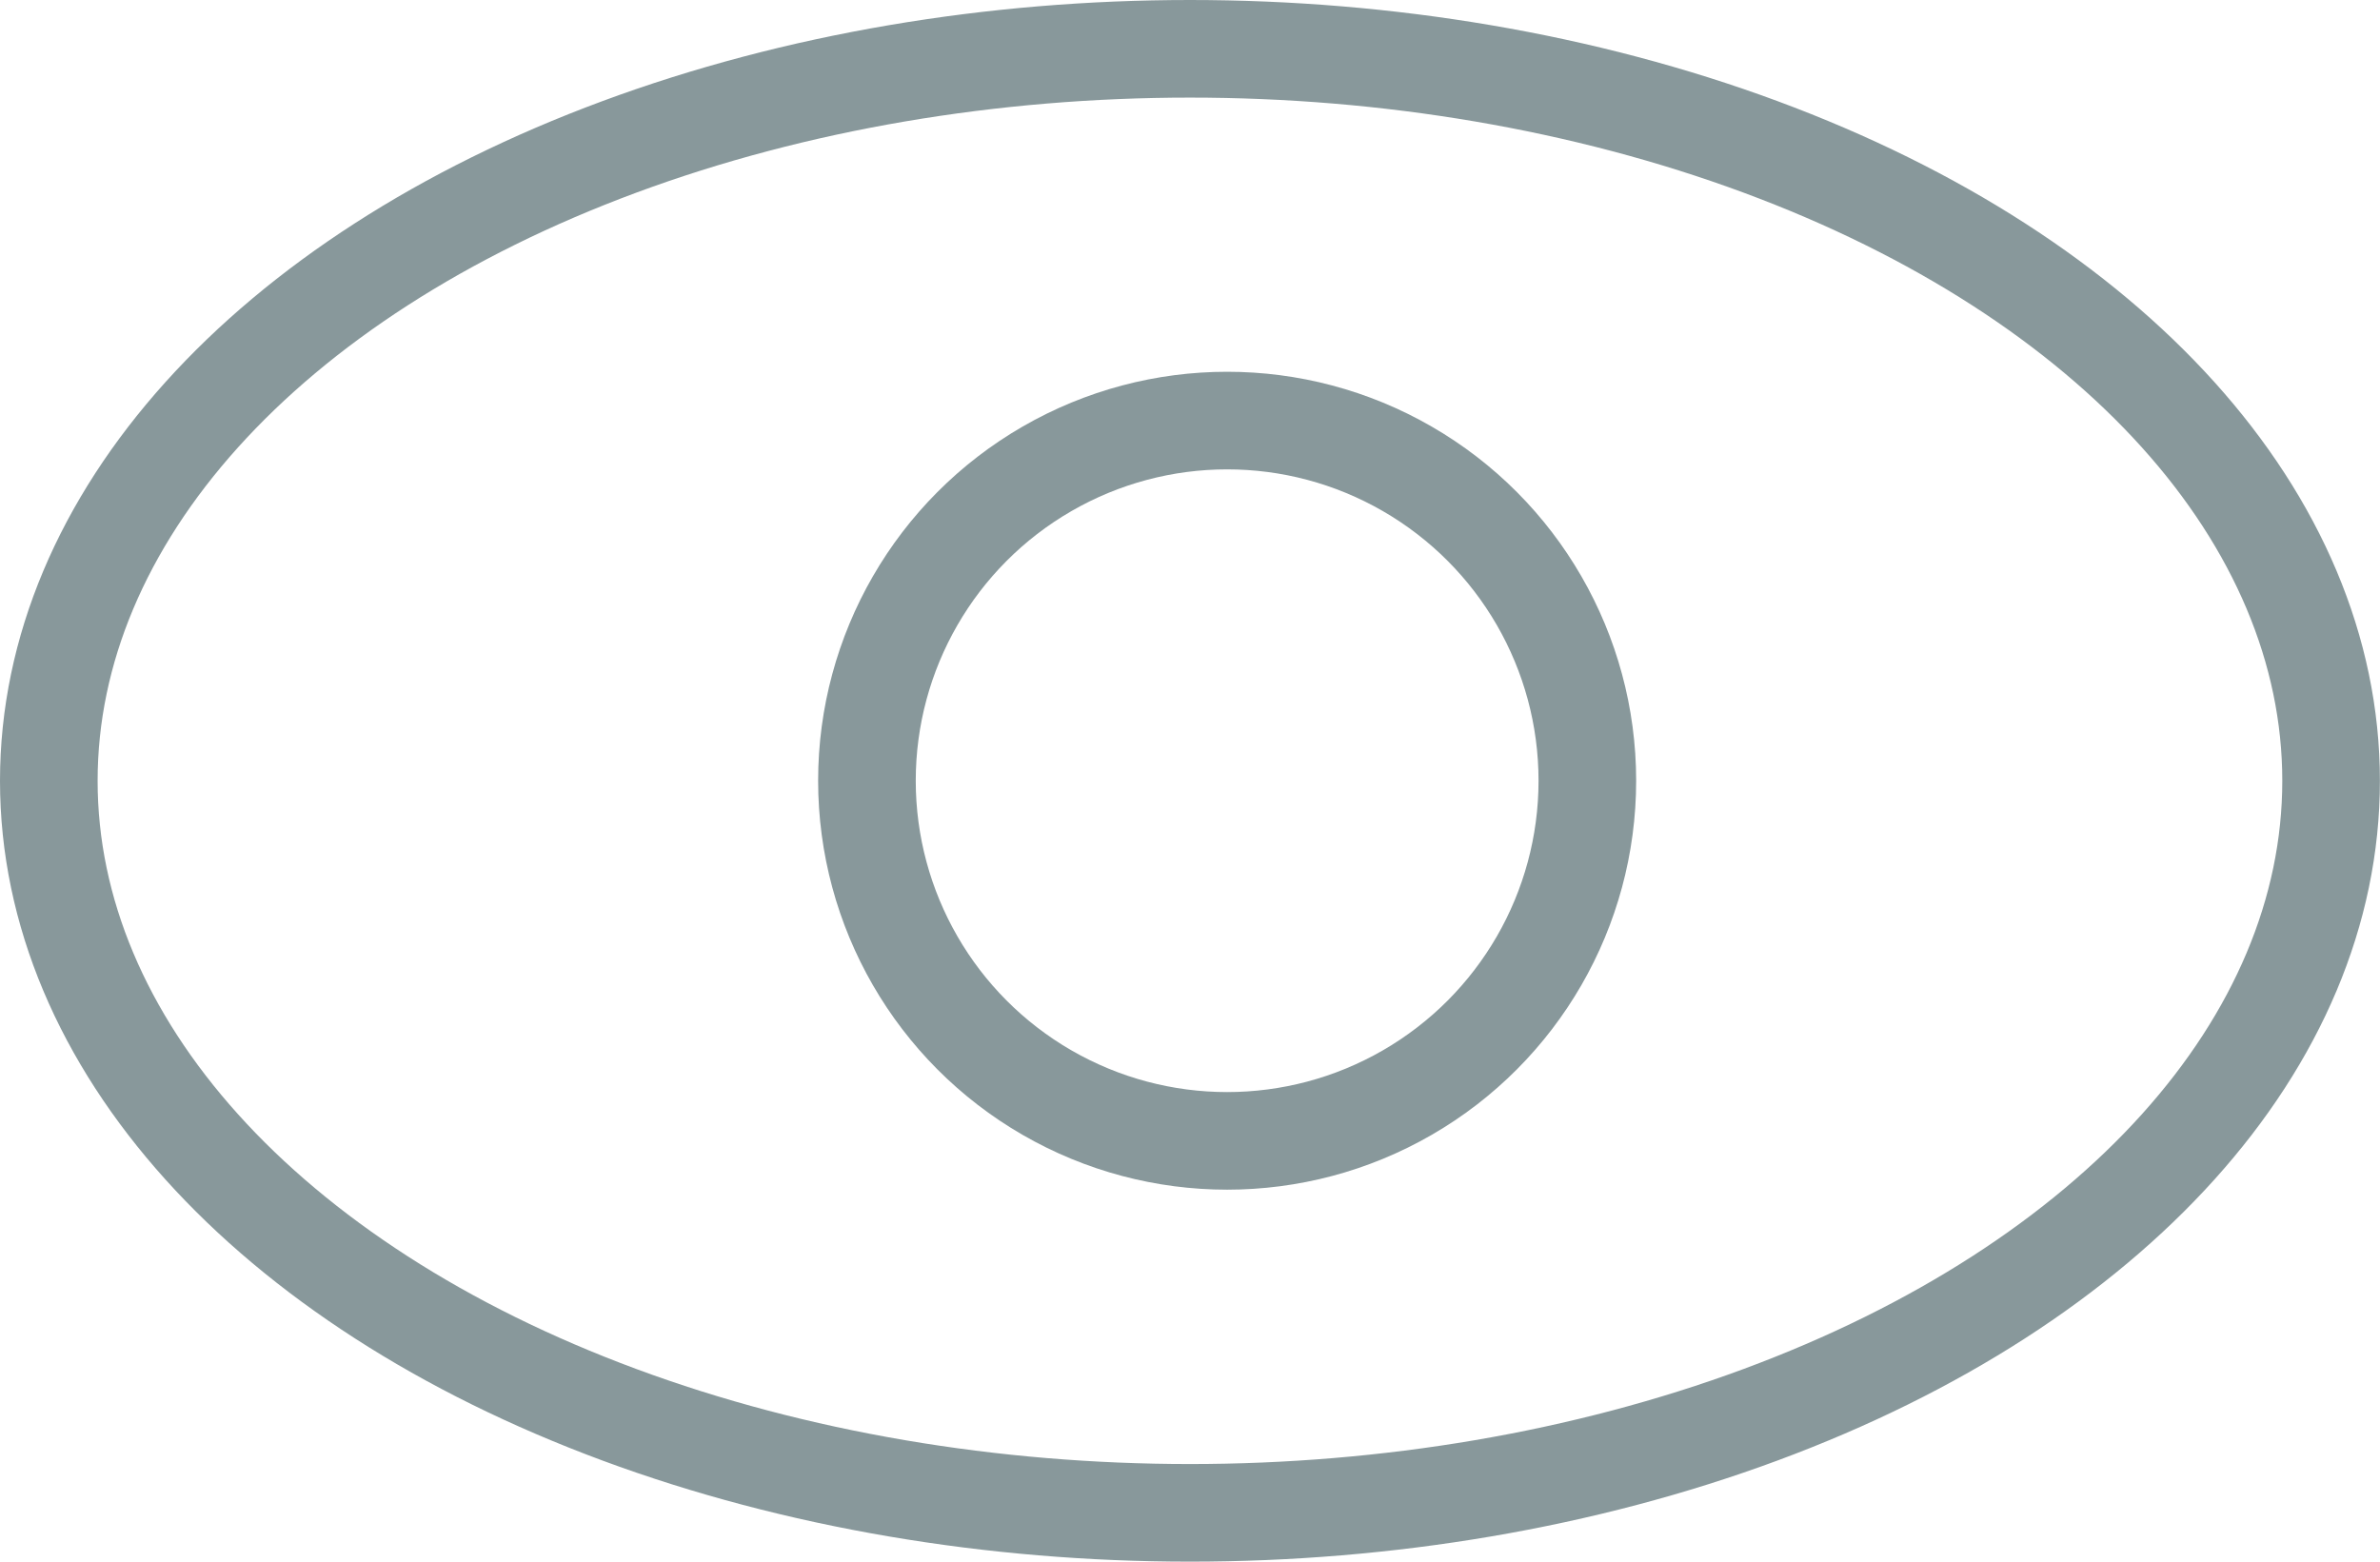 <svg xmlns="http://www.w3.org/2000/svg" width="24.381" height="16" viewBox="0 0 24.381 16">
  <g id="Group_106" data-name="Group 106" transform="translate(11367 22034)">
    <g id="Ellipse_37" data-name="Ellipse 37" transform="translate(-11367 -22034)" fill="none" stroke="#88989b" stroke-width="1">
      <ellipse cx="12.19" cy="8" rx="12.19" ry="8" stroke="none"/>
      <ellipse cx="12.19" cy="8" rx="11.69" ry="7.5" fill="none"/>
    </g>
    <g id="Ellipse_38" data-name="Ellipse 38" transform="translate(-11358.619 -22030.191)" fill="none" stroke="#88989b" stroke-width="1">
      <circle cx="4.19" cy="4.19" r="4.19" stroke="none"/>
      <circle cx="4.19" cy="4.19" r="3.69" fill="none"/>
    </g>
  </g>
</svg>

